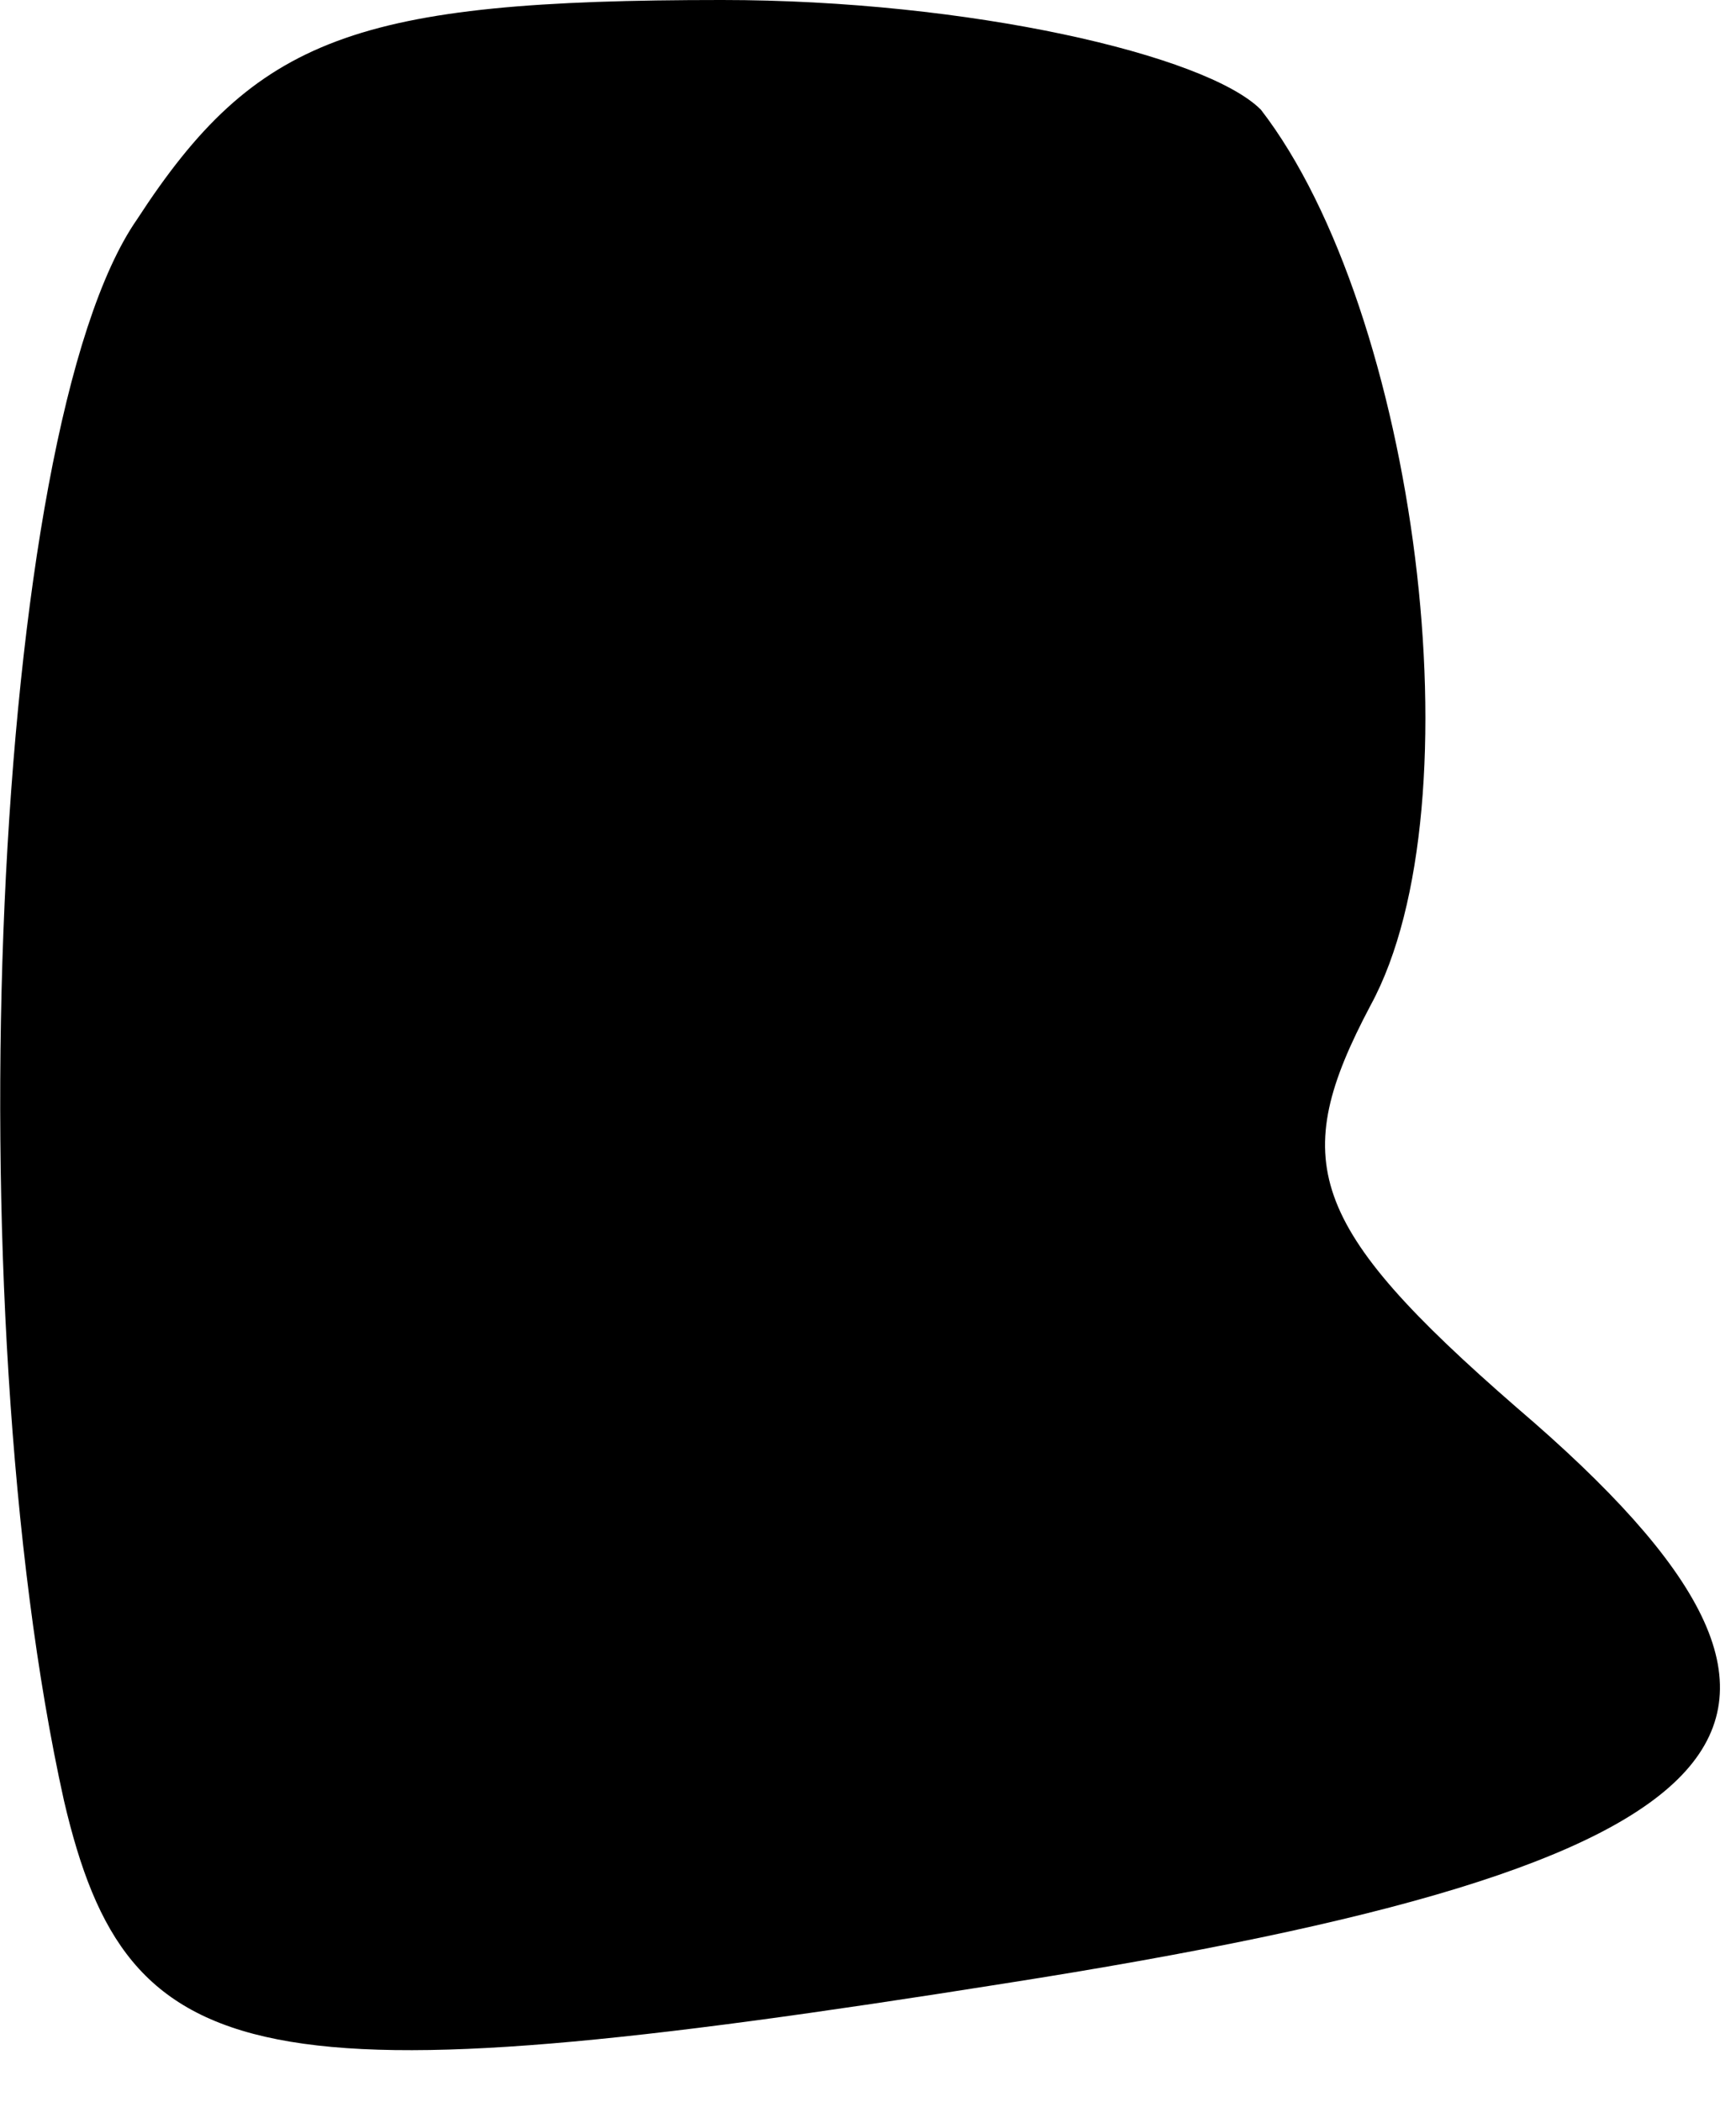 <?xml version="1.0" standalone="no"?>
<!DOCTYPE svg PUBLIC "-//W3C//DTD SVG 20010904//EN"
 "http://www.w3.org/TR/2001/REC-SVG-20010904/DTD/svg10.dtd">
<svg version="1.0" xmlns="http://www.w3.org/2000/svg"
 width="19pt" height="23pt" viewBox="0 0 19 23"
 preserveAspectRatio="xMidYMid meet">
<g transform="translate(0,23) scale(0.1,-0.1)"
fill="#000000" stroke="none">
<path fill="#000000" stroke="none" d="M15 206 c-16 -23 -20 -119 -8 -173 7
-30 21 -33 103 -20 83 13 97 28 56 63 -23 20 -25 27 -16 44 12 22 5 76 -12 98
-6 6 -32 12 -59 12 -40 0 -51 -4 -64 -24z"/>
</g>
</svg>
